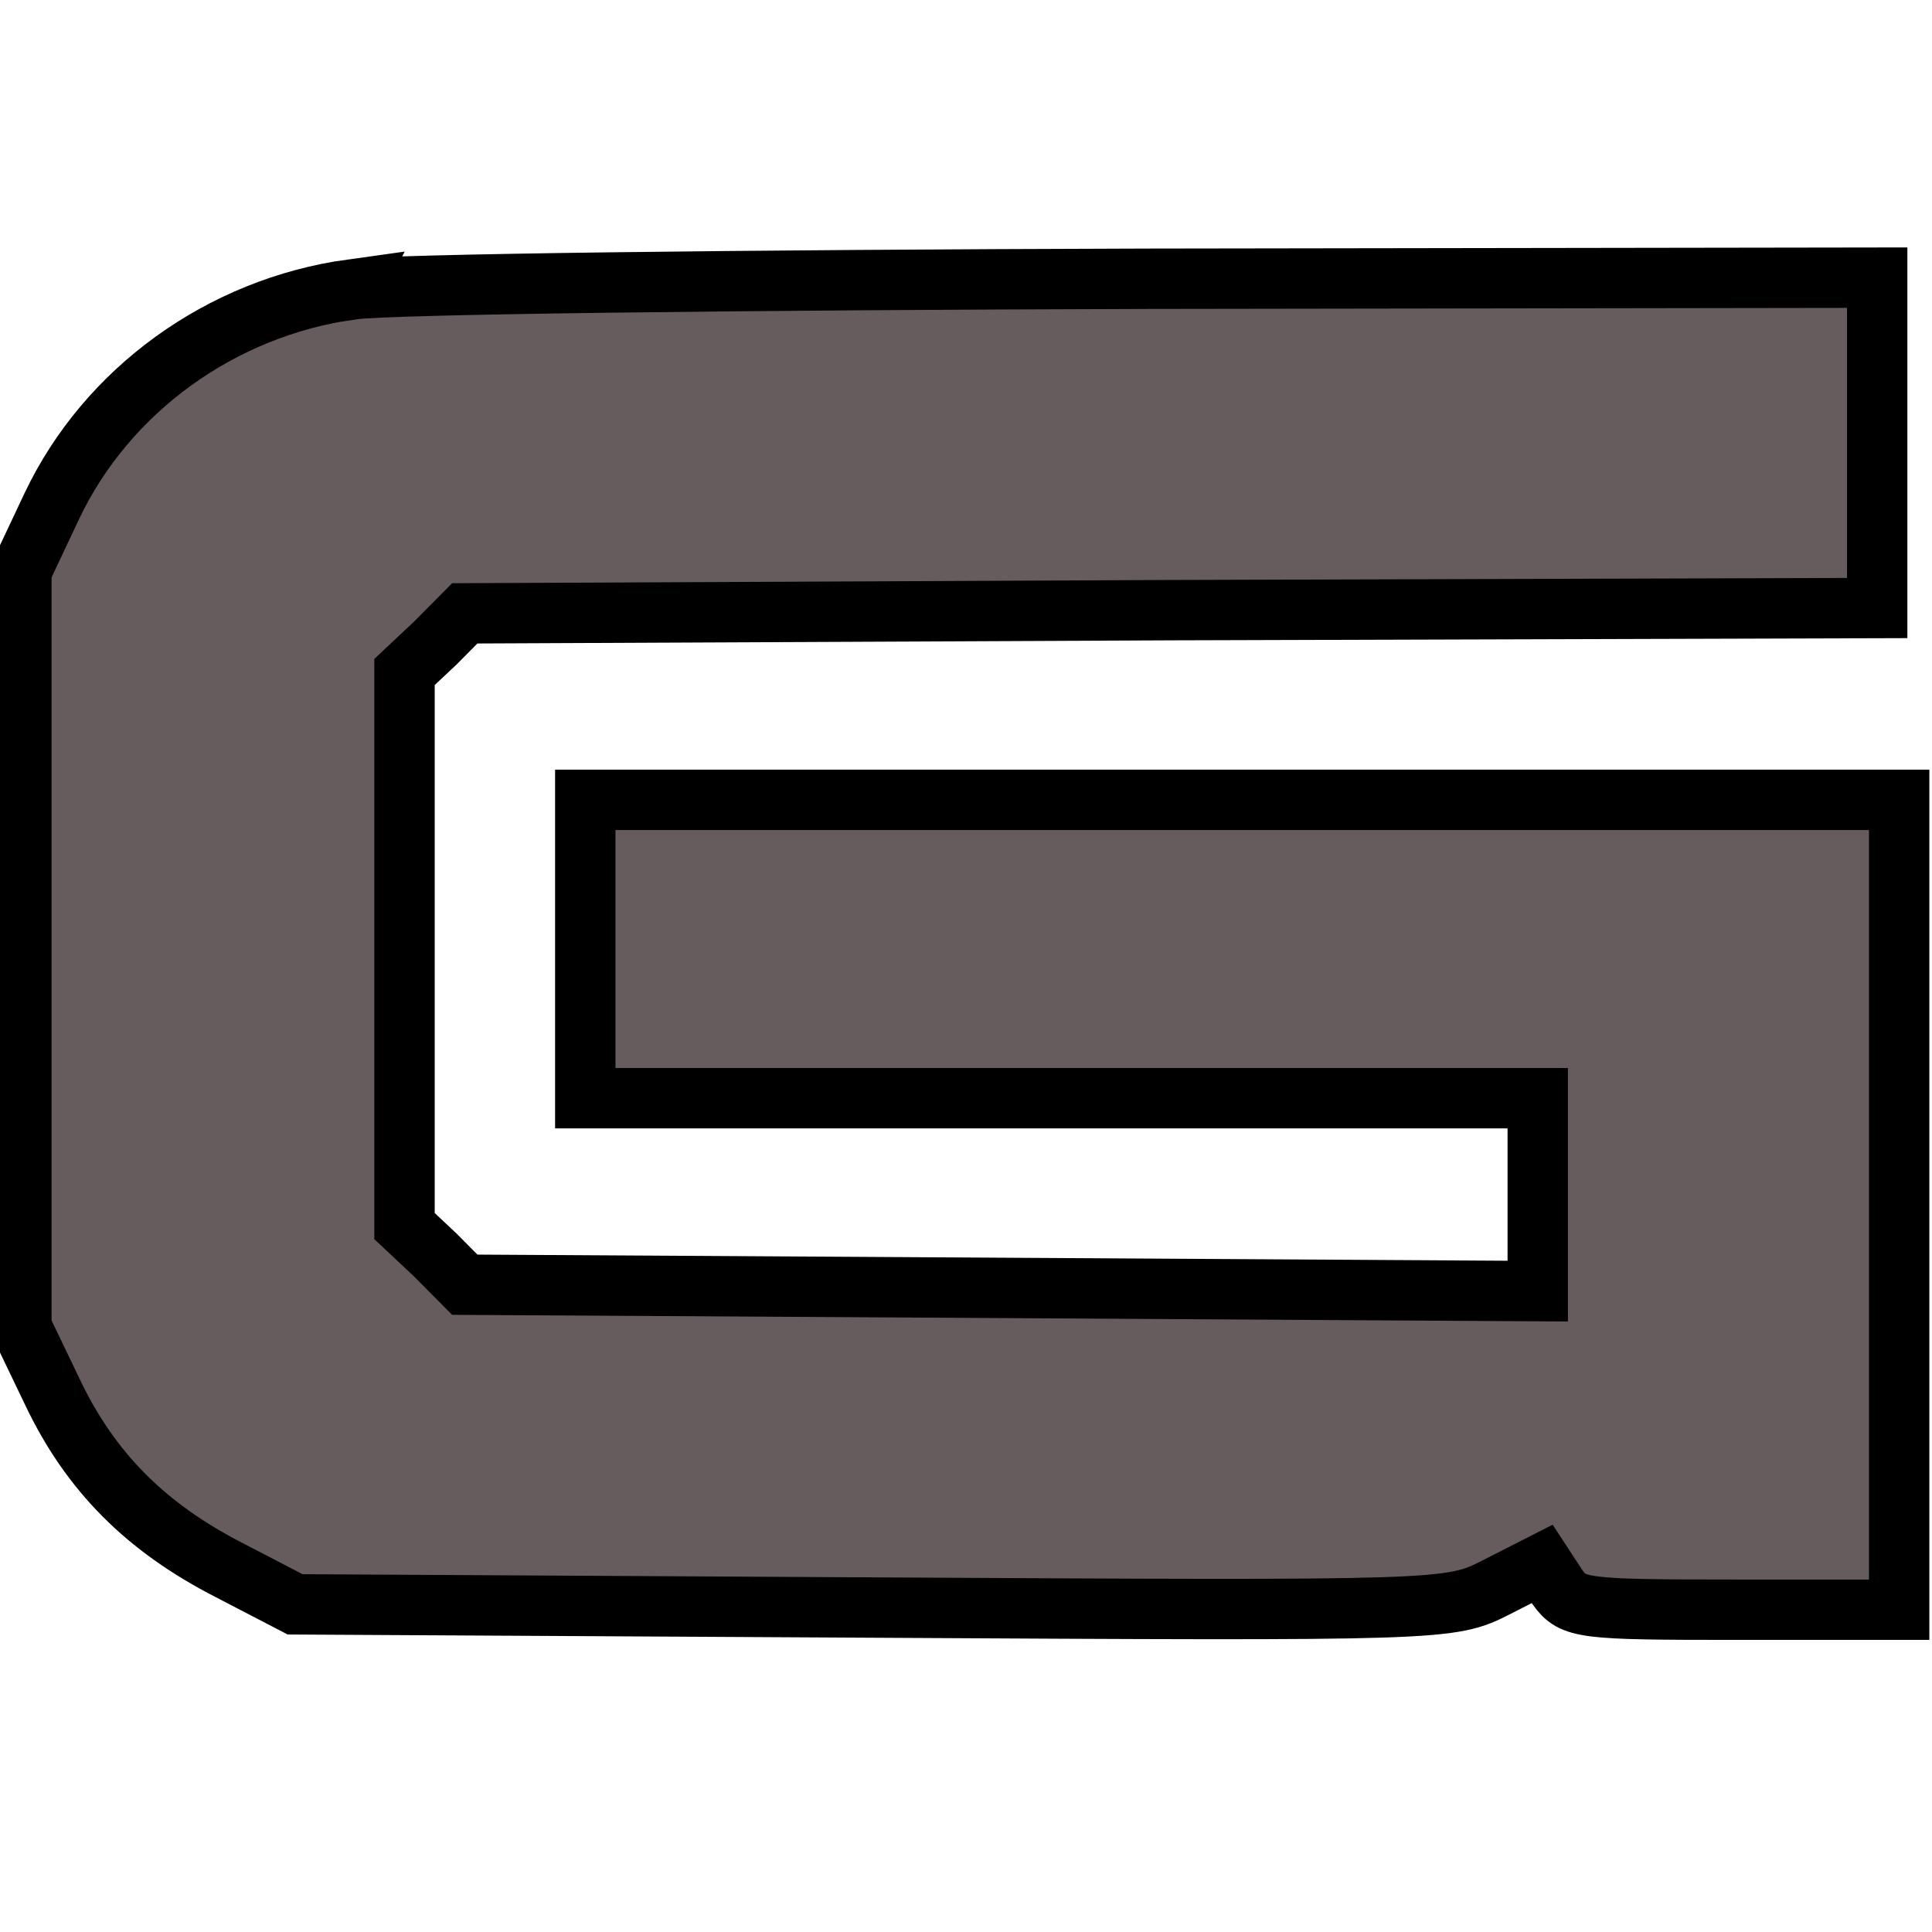 <svg width="32" height="32" xmlns="http://www.w3.org/2000/svg" preserveAspectRatio="xMidYMid meet">
 <title>Gibiru</title>
 <g stroke="null" fill="#665c5e">
  <path stroke="null" d="m5.831,4.792c-2.176,0.3 -4.062,1.677 -4.969,3.583l-0.508,1.077l0,6.266l0,6.266l0.508,1.059c0.635,1.341 1.56,2.259 2.938,2.965l1.088,0.565l9.557,0.053c9.502,0.053 9.575,0.053 10.337,-0.335l0.762,-0.388l0.254,0.388c0.254,0.353 0.417,0.371 2.956,0.371l2.702,0l0,-6.707l0,-6.707l-10.881,0l-10.881,0l0,2.471l0,2.471l7.888,0l7.888,0l0,1.589l0,1.606l-8.886,-0.053l-8.886,-0.053l-0.49,-0.494l-0.508,-0.477l0,-4.589l0,-4.589l0.508,-0.477l0.49,-0.494l11.697,-0.053l11.697,-0.035l0,-2.736l0,-2.736l-12.096,0.018c-6.673,0.018 -12.585,0.088 -13.166,0.177l0,0z" id="svg_2"/>
 </g>
</svg>